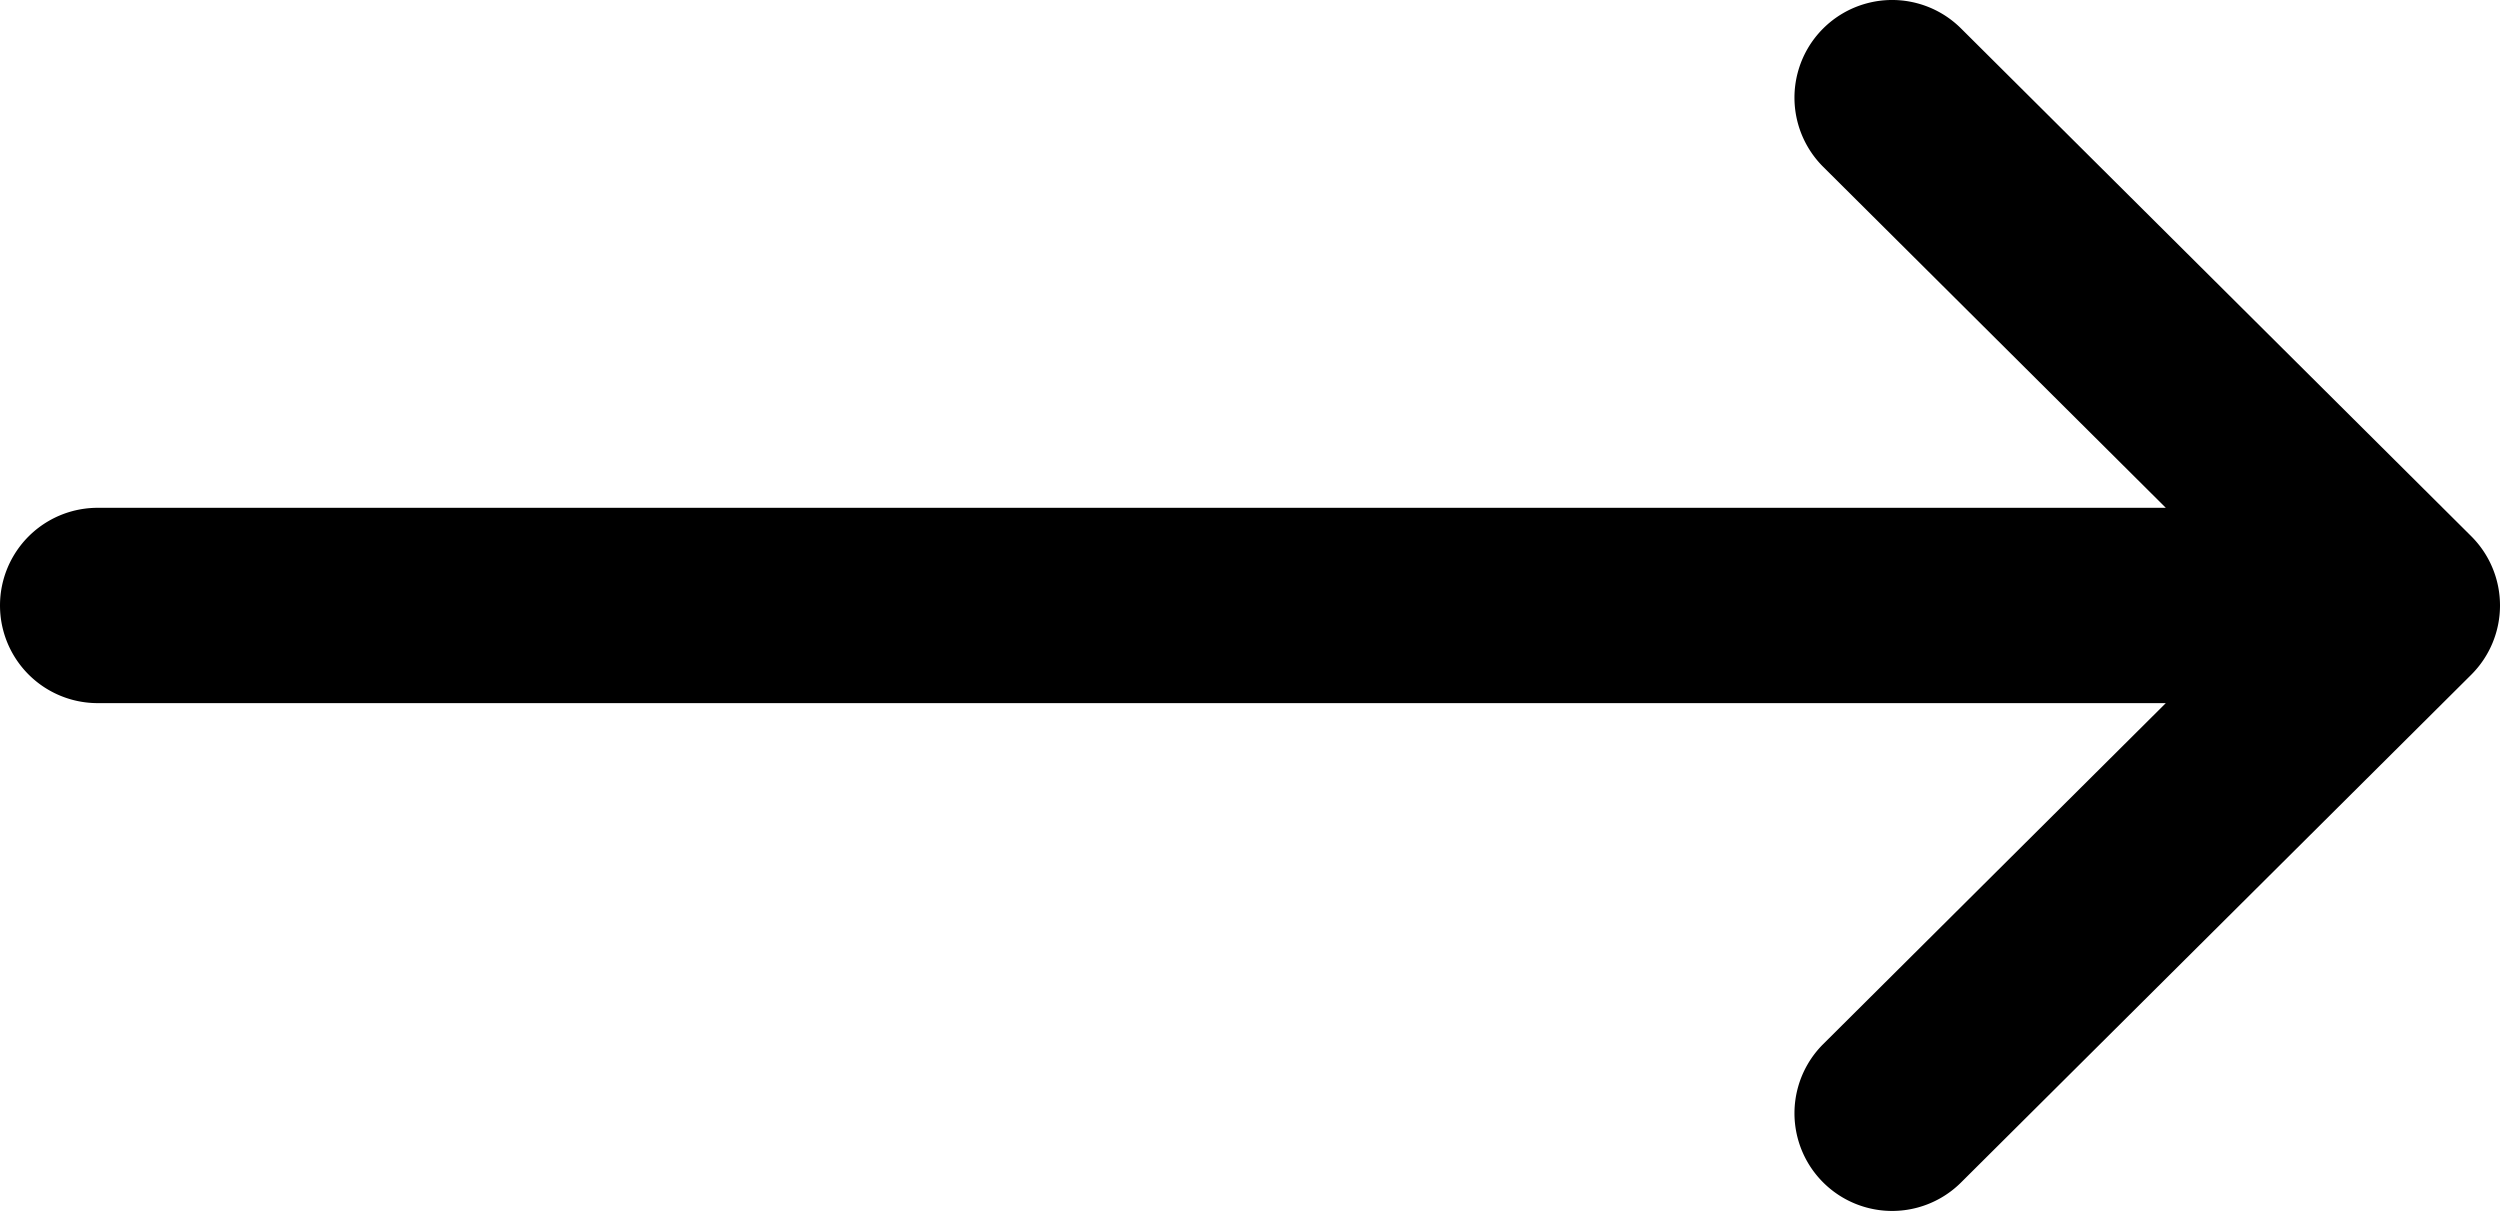 <svg xmlns="http://www.w3.org/2000/svg" width="512" height="248" viewBox="0 0 512 248">
  <g id="Group_3" data-name="Group 3" transform="translate(0 -132)">
    <g id="Group_2" data-name="Group 2">
      <g id="Group_1" data-name="Group 1">
        <path id="Path_1" data-name="Path 1" d="M506.134,241.843c-.006-.006-.011-.013-.018-.019l-104.5-104a20,20,0,0,0-28.218,28.352L443.558,236H20a20,20,0,0,0,0,40H443.557L373.4,345.824a20,20,0,0,0,28.218,28.352l104.5-104c.006-.006.011-.013.018-.019A20.017,20.017,0,0,0,506.134,241.843Z"/>
      </g>
    </g>
  </g>
</svg>

